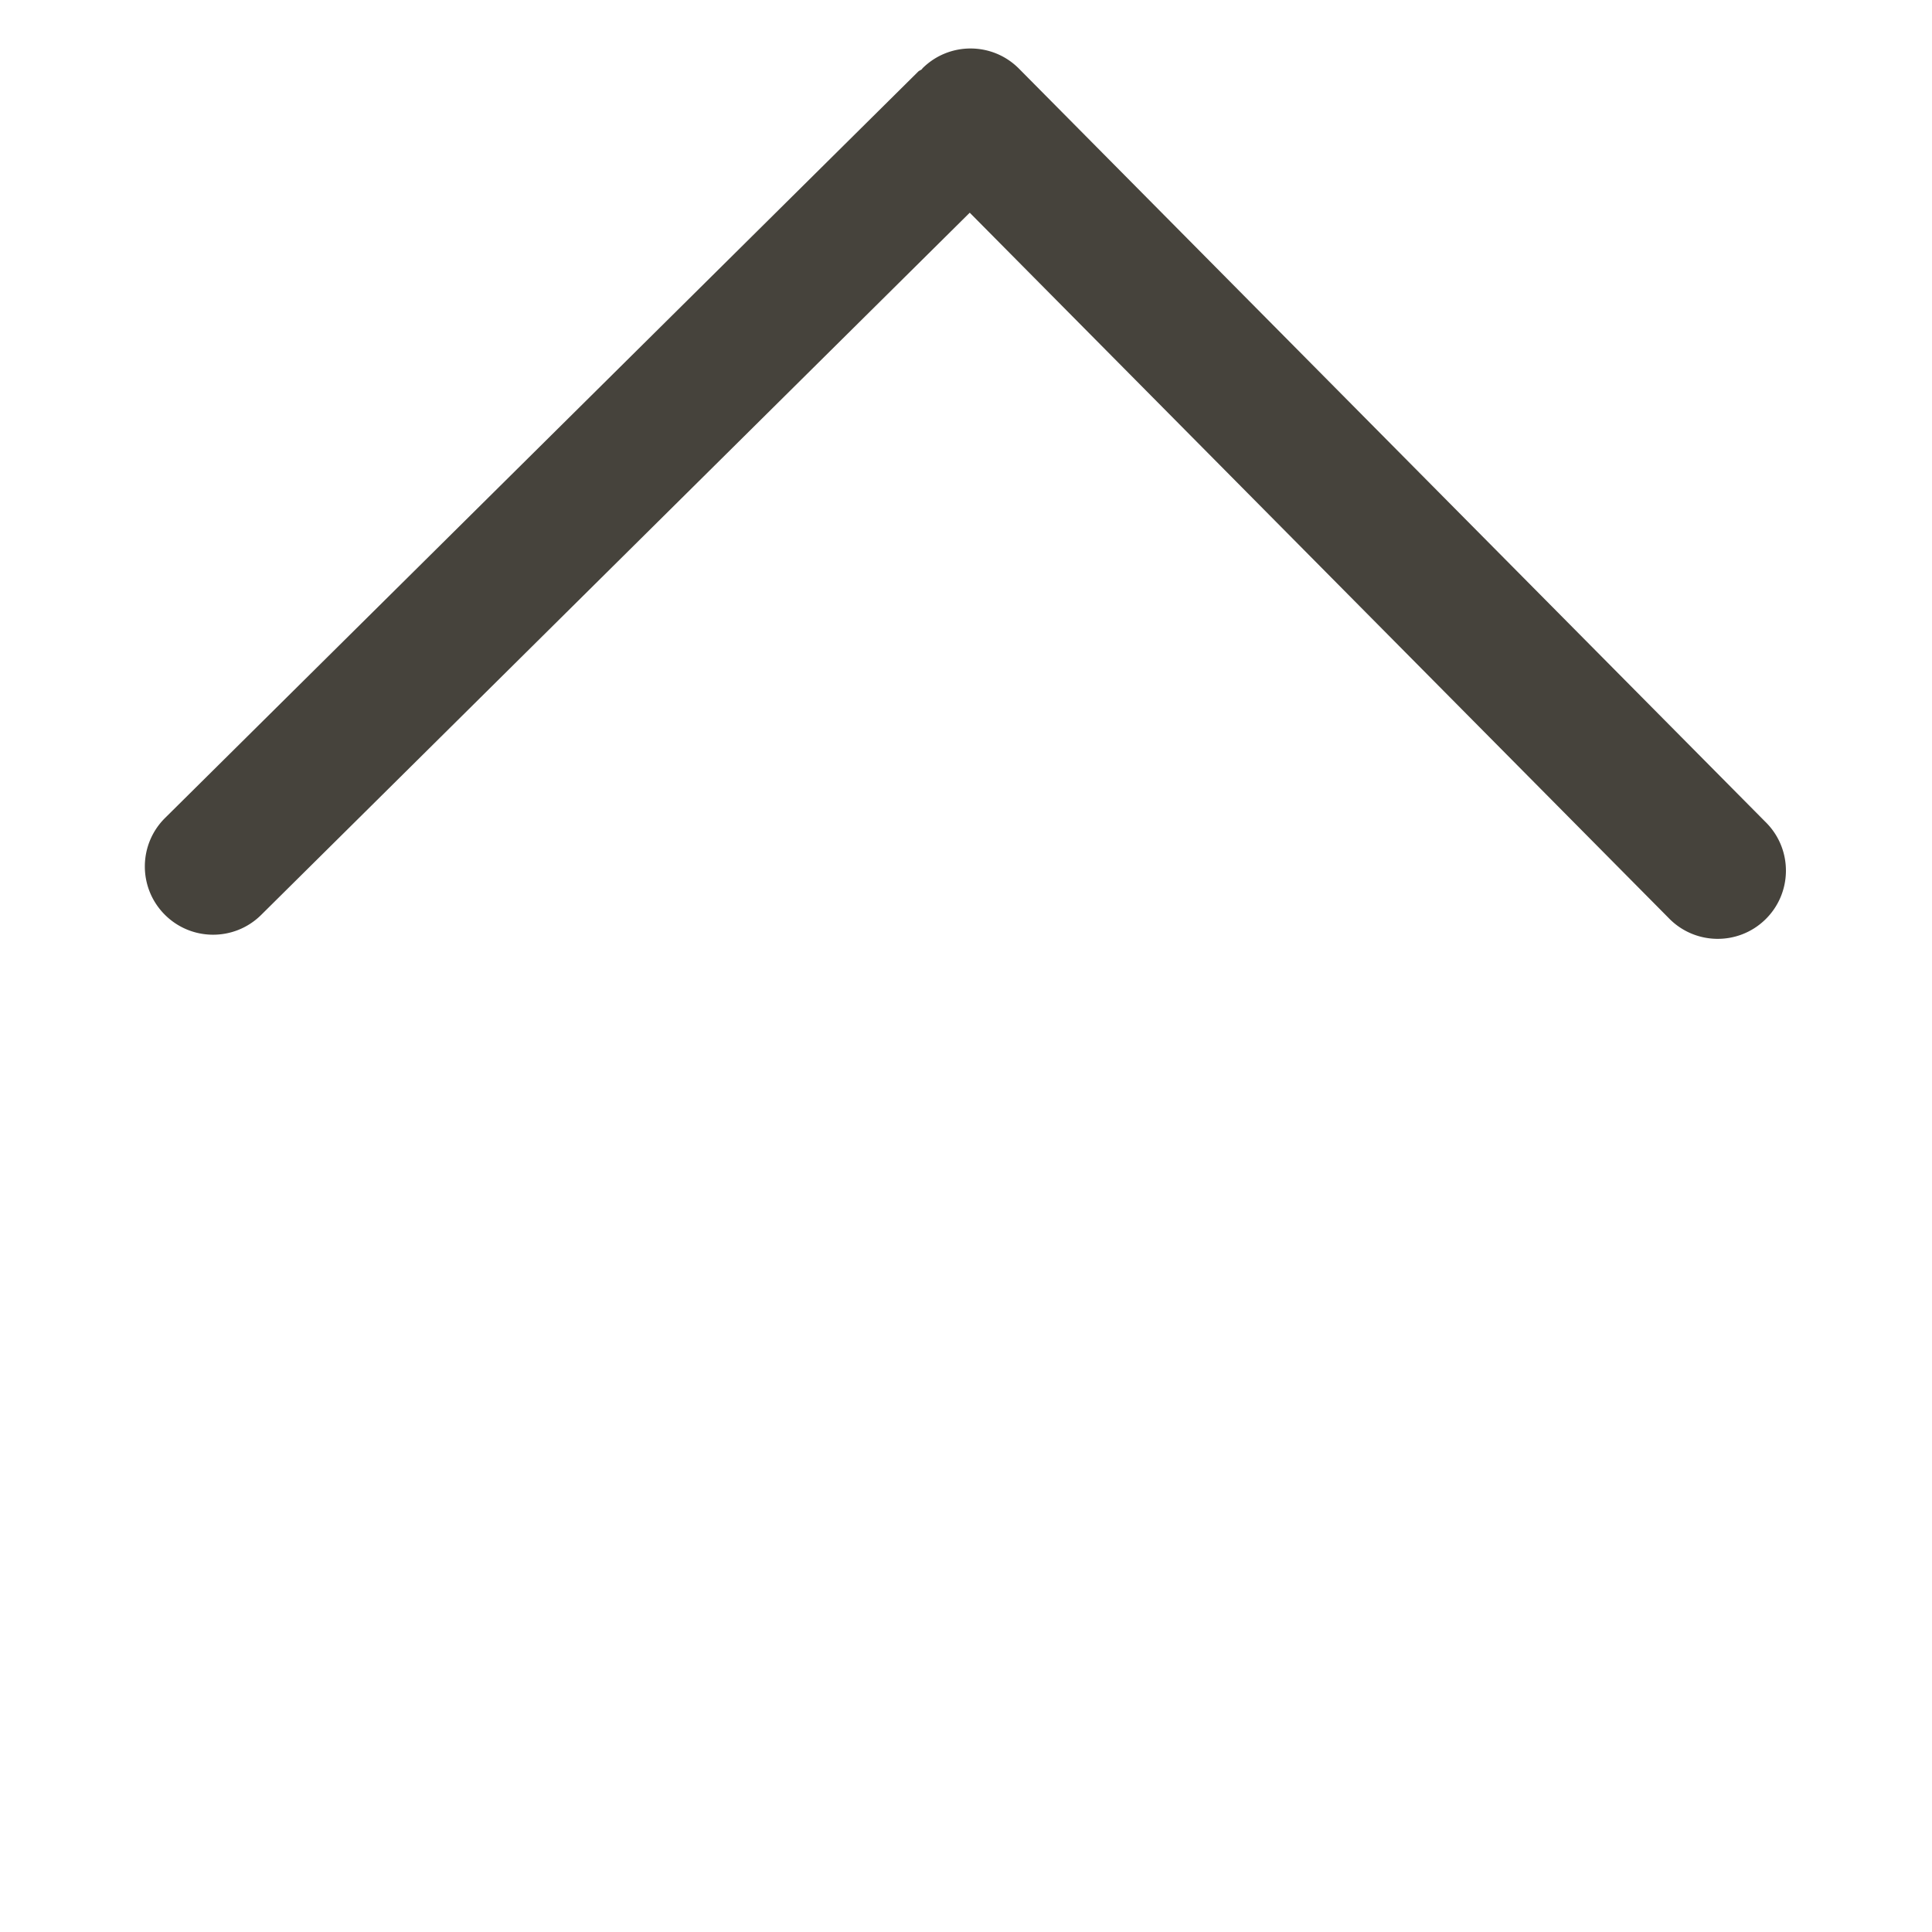 <?xml version="1.0" standalone="no" ?>
<!DOCTYPE svg PUBLIC "-//W3C//DTD SVG 1.1//EN" "http://www.w3.org/Graphics/SVG/1.1/DTD/svg11.dtd">
<svg t="1576824960303" class="icon" viewBox="0 0 1024 1024" version="1.1" xmlns="http://www.w3.org/2000/svg" p-id="11034" xmlns:xlink="http://www.w3.org/1999/xlink" width="200" height="200">
    <g transform="translate(0, -250)">
    <path fill="#46433C" d="M935.674 685.582L540.081 286.395c-14.055-14.175-36.936-14.272-51.11-0.22l-0.008 0.007c-0.145 0.145-0.184 0.33-0.32 0.464-0.61 0.574-1.408 0.719-2.02 1.34L87.475 683.551c-14.188 14.069-14.285 36.974-0.219 51.161 14.069 14.189 36.974 14.286 51.162 0.22l375.566-372.197 370.389 373.78c13.84 14.392 36.723 14.838 51.113 1 14.392-13.84 14.838-36.724 0.999-51.114a25.475 25.475 0 0 0-0.81-0.819z"></path>
    </g>
</svg>